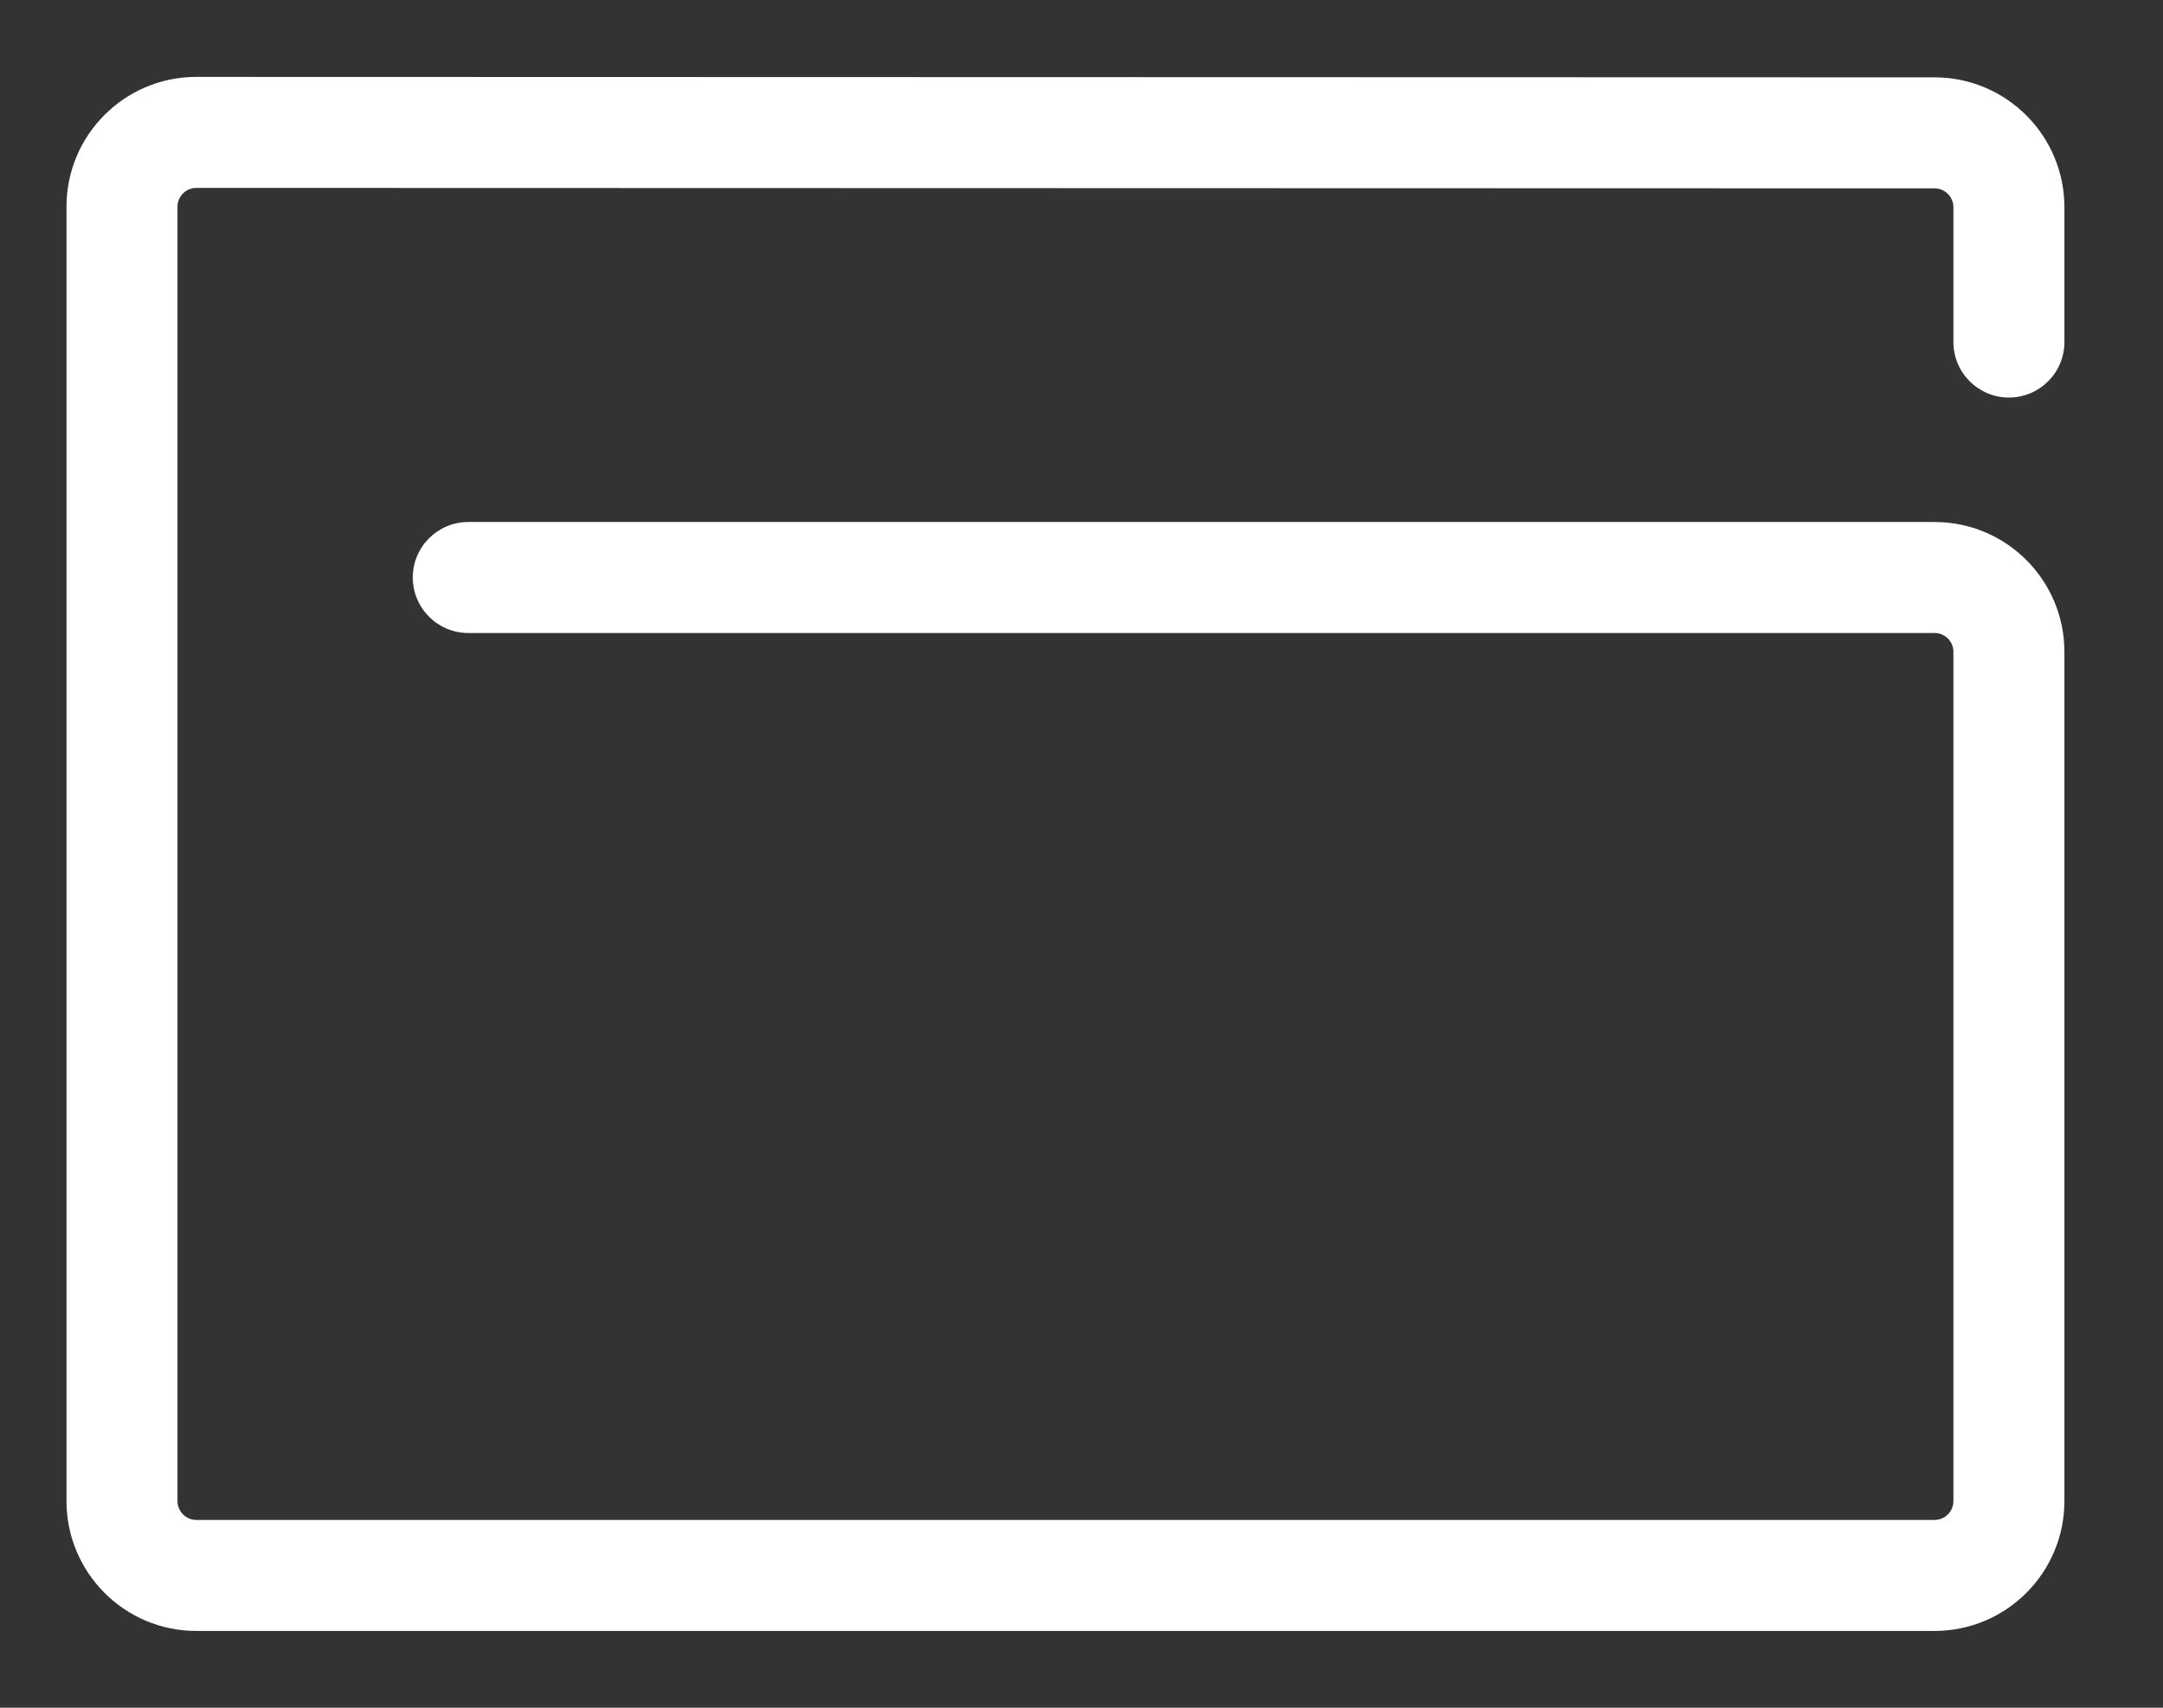 <svg width="38" height="30" viewBox="0 0 38 30" fill="none" xmlns="http://www.w3.org/2000/svg">
<rect x="0" y="0" width="38" height="30" fill="#333333" stroke="none"/>
<g id="download (1) 1">
<g id="Group">
<g id="Group_2">
<path id="Stroke-1" d="M8.227 11.12C7.689 11.12 7.252 10.683 7.252 10.145C7.252 9.606 7.689 9.17 8.227 9.17H33.987C35.247 9.17 36.268 10.192 36.268 11.452V26.368C36.268 27.628 35.247 28.651 33.987 28.651H3.449C2.189 28.651 1.168 27.628 1.168 26.368V3.633C1.168 2.373 2.189 1.351 3.449 1.351L33.988 1.359C35.247 1.36 36.268 2.382 36.268 3.642V6.008C36.268 6.547 35.832 6.983 35.293 6.984C34.755 6.984 34.318 6.547 34.318 6.009L34.318 3.642C34.318 3.458 34.169 3.309 33.987 3.309L3.449 3.301C3.266 3.301 3.118 3.449 3.118 3.633L3.118 26.368C3.118 26.552 3.267 26.701 3.449 26.701H33.987C34.17 26.701 34.318 26.552 34.318 26.368V11.452C34.318 11.268 34.17 11.12 33.987 11.12H8.227Z" fill="white"/>
</g>
</g>
</g>
</svg>
